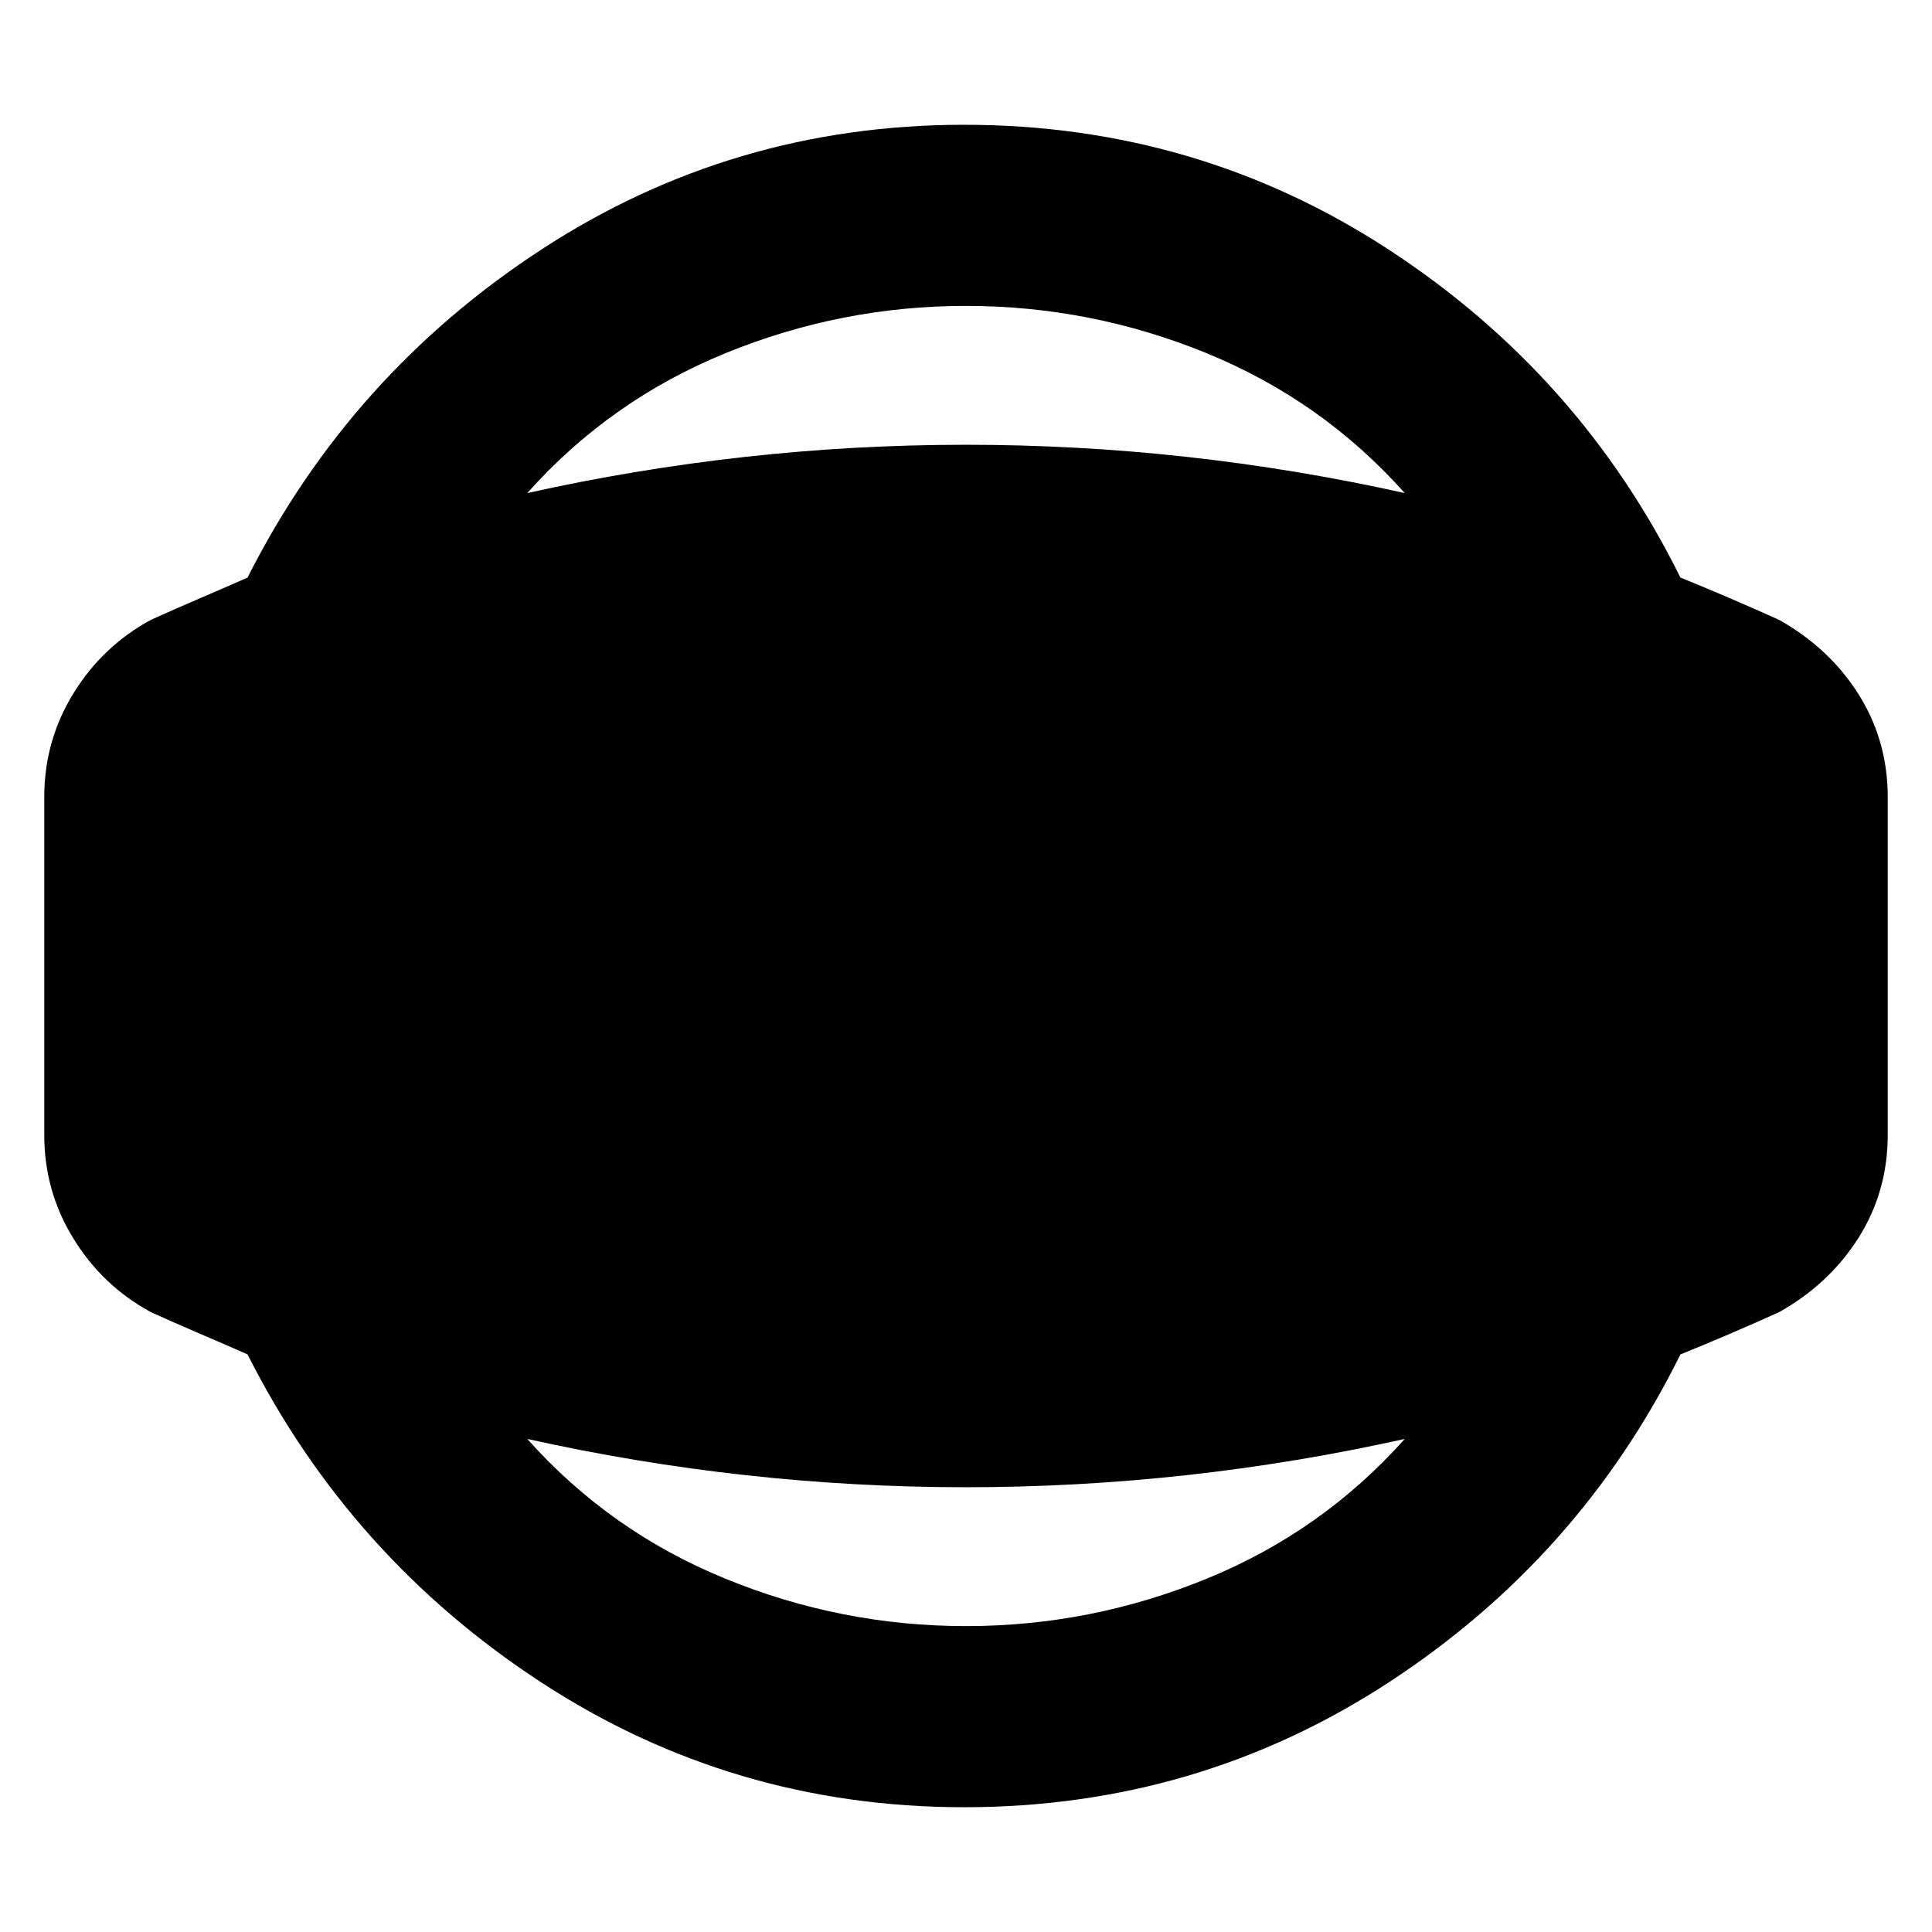 <svg xmlns="http://www.w3.org/2000/svg" height="24" width="24"><path d="M11.975 22.45q-2.875 0-5.25-1.55t-3.65-4.075q-.225-.1-.575-.25t-.625-.275q-.6-.325-.962-.913Q.55 14.8.55 14.1V9.9q0-.7.363-1.288.362-.587.962-.912.275-.125.625-.275.35-.15.575-.25Q4.35 4.65 6.725 3.1q2.375-1.55 5.25-1.55 2.9 0 5.275 1.55 2.375 1.55 3.625 4.075.25.1.6.25t.625.275q.625.35.988.925.362.575.362 1.275v4.2q0 .7-.362 1.275-.363.575-.988.925-.275.125-.625.275-.35.15-.6.25-1.25 2.525-3.625 4.075-2.375 1.55-5.275 1.55ZM12 20.2q1.55 0 2.988-.588 1.437-.587 2.462-1.737-1.35.3-2.712.45-1.363.15-2.738.15t-2.738-.15q-1.362-.15-2.712-.45 1.025 1.15 2.463 1.737Q10.45 20.2 12 20.2Zm0-16.4q-1.55 0-2.987.587-1.438.588-2.463 1.738 1.35-.3 2.712-.45 1.363-.15 2.738-.15t2.738.15q1.362.15 2.712.45-1.025-1.15-2.462-1.738Q13.55 3.8 12 3.8Z"/></svg>
